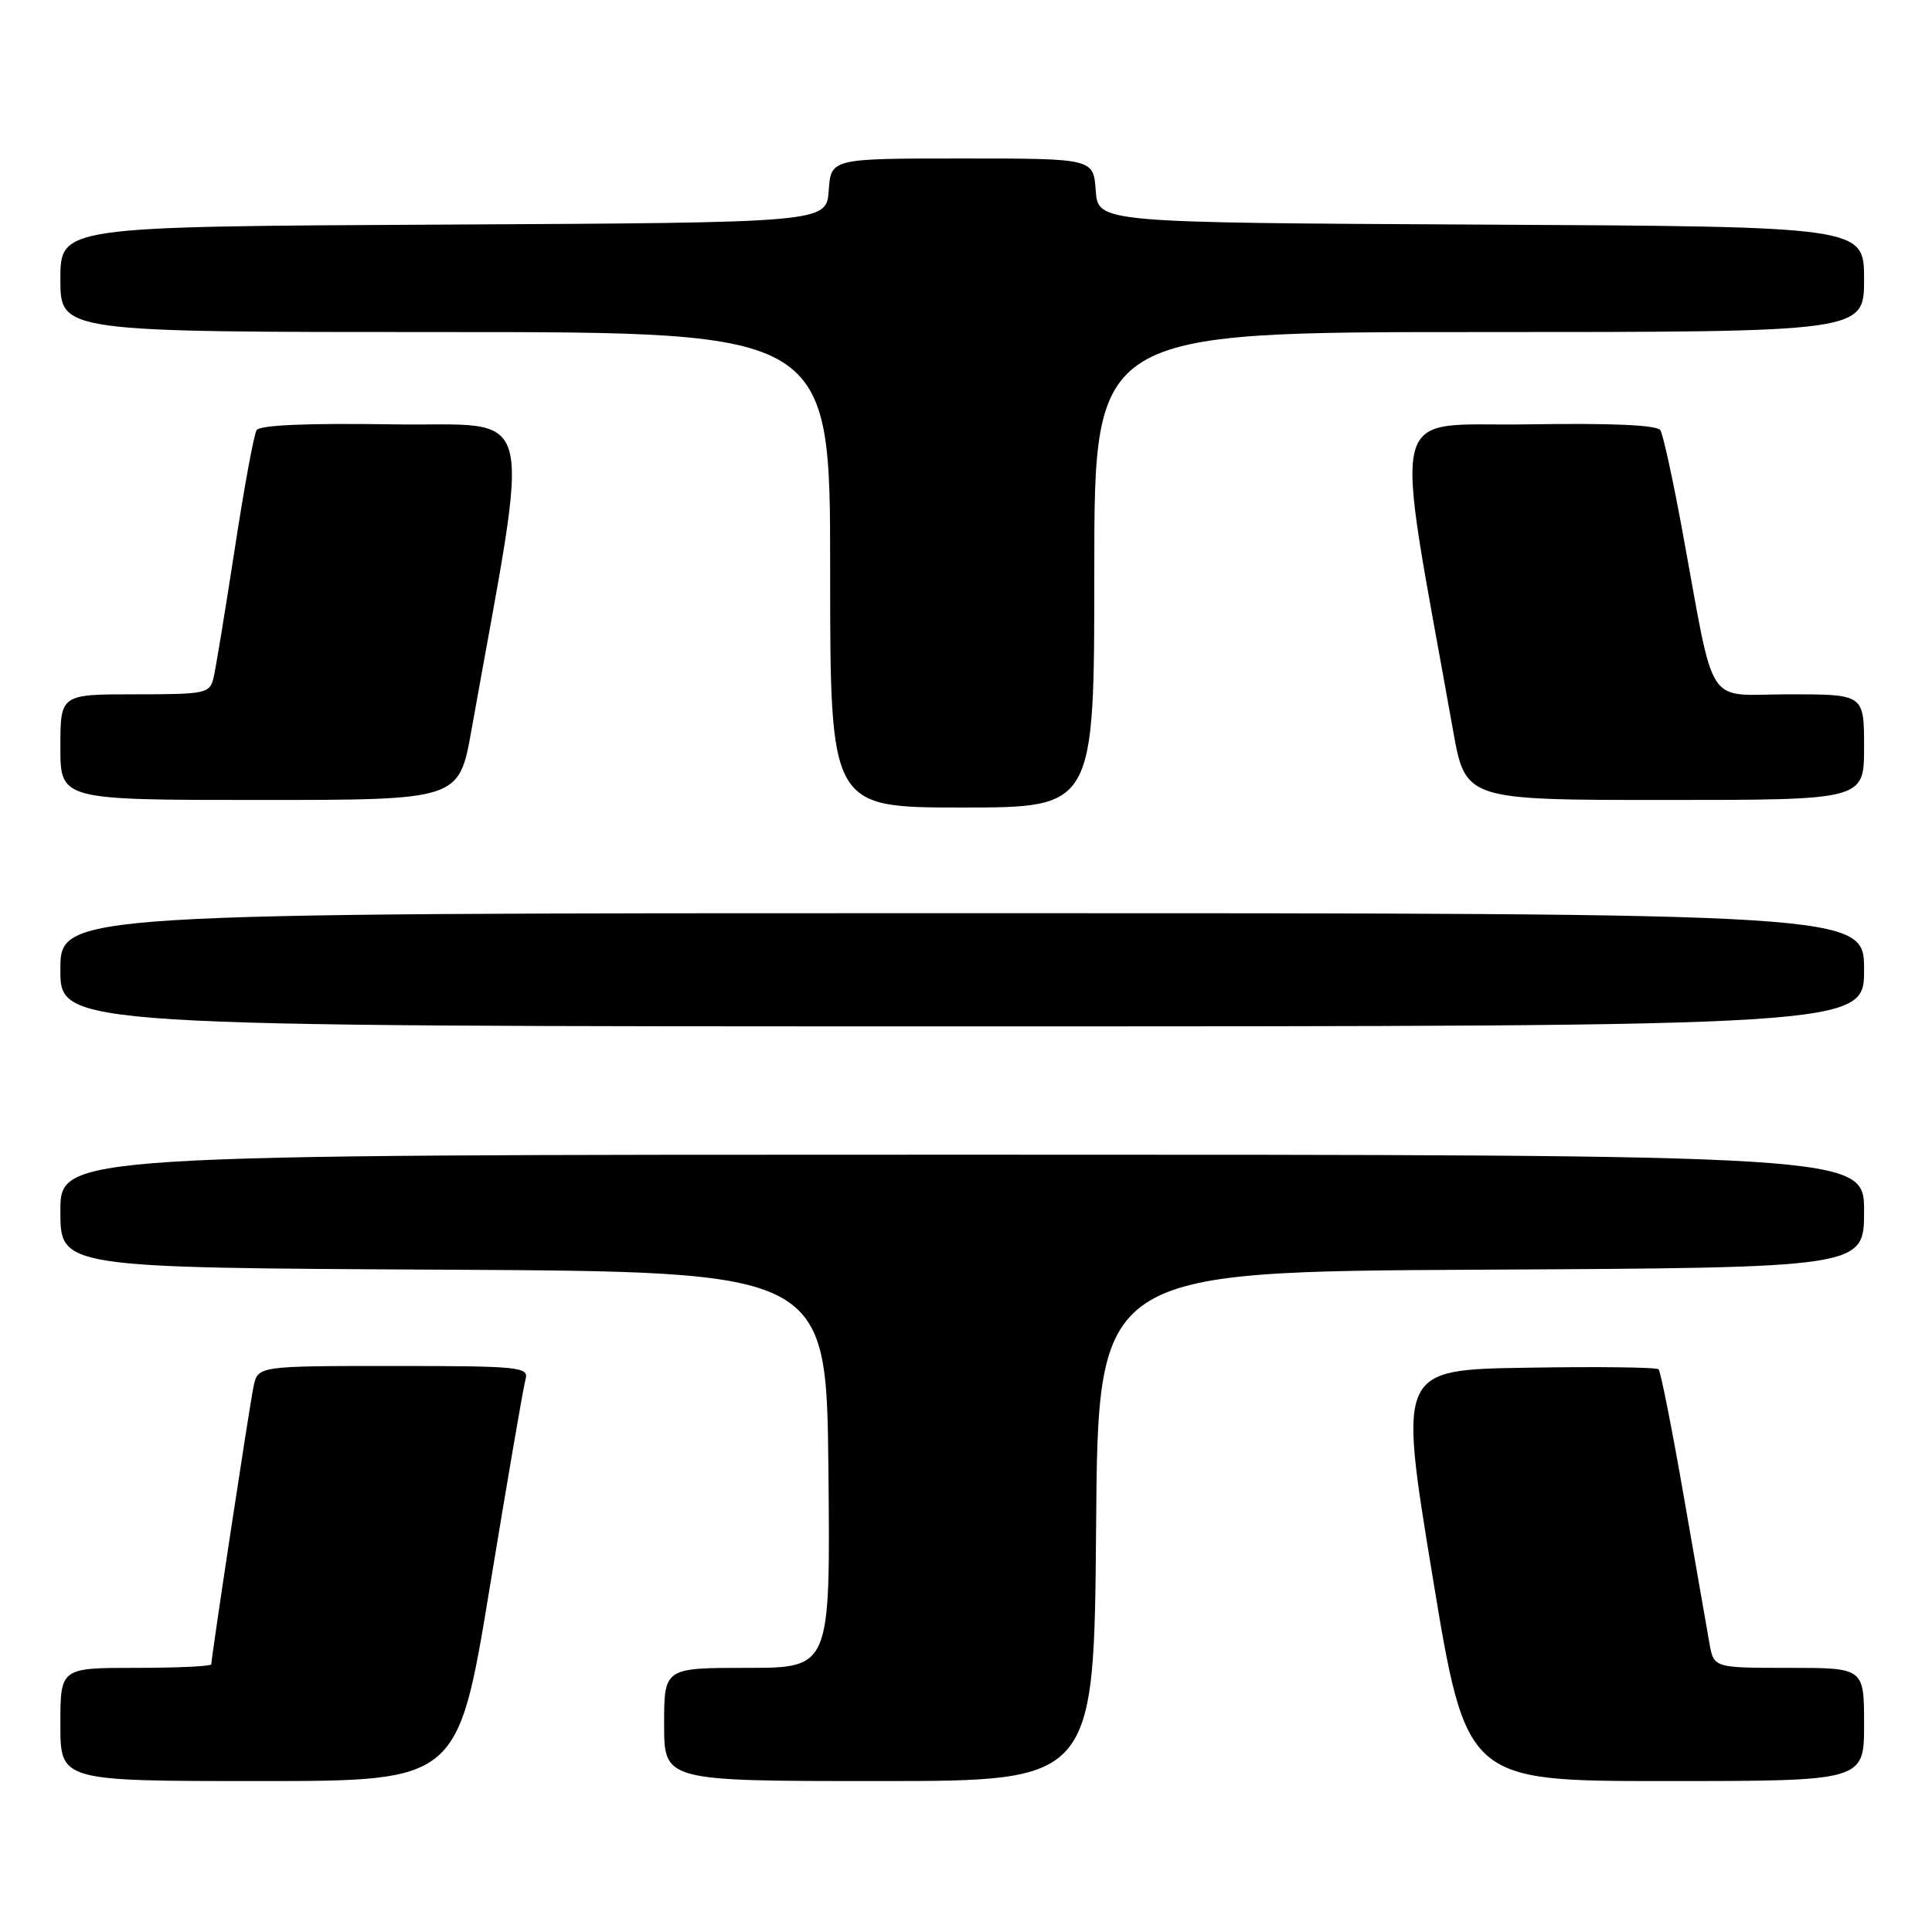 <?xml version="1.0" encoding="UTF-8" standalone="no"?>
<!DOCTYPE svg PUBLIC "-//W3C//DTD SVG 1.1//EN" "http://www.w3.org/Graphics/SVG/1.1/DTD/svg11.dtd" >
<svg xmlns="http://www.w3.org/2000/svg" xmlns:xlink="http://www.w3.org/1999/xlink" version="1.1" viewBox="0 0 256 256">
 <g >
 <path fill="currentColor"
d=" M 64.91 210.25 C 67.24 196.09 69.36 183.71 69.64 182.75 C 70.10 181.13 68.80 181.00 52.15 181.00 C 34.16 181.00 34.16 181.00 33.59 183.75 C 33.04 186.40 28.00 219.59 28.00 220.53 C 28.00 220.79 23.50 221.00 18.00 221.00 C 8.00 221.00 8.00 221.00 8.00 228.50 C 8.00 236.00 8.00 236.00 34.34 236.00 C 60.68 236.00 60.68 236.00 64.91 210.25 Z  M 145.24 202.25 C 145.50 168.50 145.50 168.50 196.25 168.24 C 247.00 167.98 247.00 167.98 247.00 160.49 C 247.00 153.00 247.00 153.00 127.50 153.00 C 8.00 153.00 8.00 153.00 8.00 160.49 C 8.00 167.98 8.00 167.98 58.75 168.24 C 109.50 168.50 109.50 168.50 109.77 194.75 C 110.03 221.00 110.03 221.00 99.02 221.00 C 88.00 221.00 88.00 221.00 88.00 228.50 C 88.00 236.00 88.00 236.00 116.49 236.00 C 144.97 236.00 144.97 236.00 145.24 202.25 Z  M 247.00 228.50 C 247.00 221.00 247.00 221.00 237.05 221.00 C 227.09 221.00 227.09 221.00 226.51 217.75 C 226.19 215.96 224.66 207.17 223.10 198.22 C 221.54 189.26 220.04 181.71 219.77 181.44 C 219.51 181.17 211.64 181.07 202.30 181.23 C 185.32 181.50 185.32 181.50 189.80 208.75 C 194.29 236.00 194.29 236.00 220.64 236.00 C 247.00 236.00 247.00 236.00 247.00 228.50 Z  M 247.00 128.50 C 247.00 121.00 247.00 121.00 127.50 121.00 C 8.00 121.00 8.00 121.00 8.00 128.50 C 8.00 136.00 8.00 136.00 127.50 136.00 C 247.00 136.00 247.00 136.00 247.00 128.50 Z  M 145.00 75.50 C 145.00 44.00 145.00 44.00 196.00 44.00 C 247.00 44.00 247.00 44.00 247.00 37.01 C 247.00 30.02 247.00 30.02 196.25 29.76 C 145.50 29.50 145.50 29.50 145.19 25.25 C 144.89 21.00 144.89 21.00 127.50 21.00 C 110.11 21.00 110.11 21.00 109.81 25.25 C 109.50 29.50 109.50 29.50 58.75 29.76 C 8.00 30.02 8.00 30.02 8.00 37.01 C 8.00 44.00 8.00 44.00 59.00 44.00 C 110.00 44.00 110.00 44.00 110.00 75.50 C 110.00 107.00 110.00 107.00 127.50 107.00 C 145.00 107.00 145.00 107.00 145.00 75.50 Z  M 62.47 96.75 C 70.40 52.29 71.48 56.53 52.12 56.23 C 40.74 56.05 34.42 56.32 34.00 57.00 C 33.64 57.58 32.34 64.67 31.10 72.77 C 29.85 80.87 28.60 88.51 28.31 89.75 C 27.81 91.90 27.33 92.00 17.89 92.00 C 8.00 92.00 8.00 92.00 8.00 99.00 C 8.00 106.00 8.00 106.00 34.41 106.00 C 60.82 106.00 60.82 106.00 62.47 96.75 Z  M 247.00 99.00 C 247.00 92.00 247.00 92.00 237.08 92.00 C 225.75 92.00 227.37 94.49 222.91 70.29 C 221.68 63.57 220.37 57.59 220.01 57.01 C 219.58 56.31 213.55 56.05 202.38 56.23 C 183.58 56.53 184.61 52.29 192.53 96.75 C 194.18 106.00 194.18 106.00 220.59 106.00 C 247.00 106.00 247.00 106.00 247.00 99.00 Z "/>
</g>
</svg>